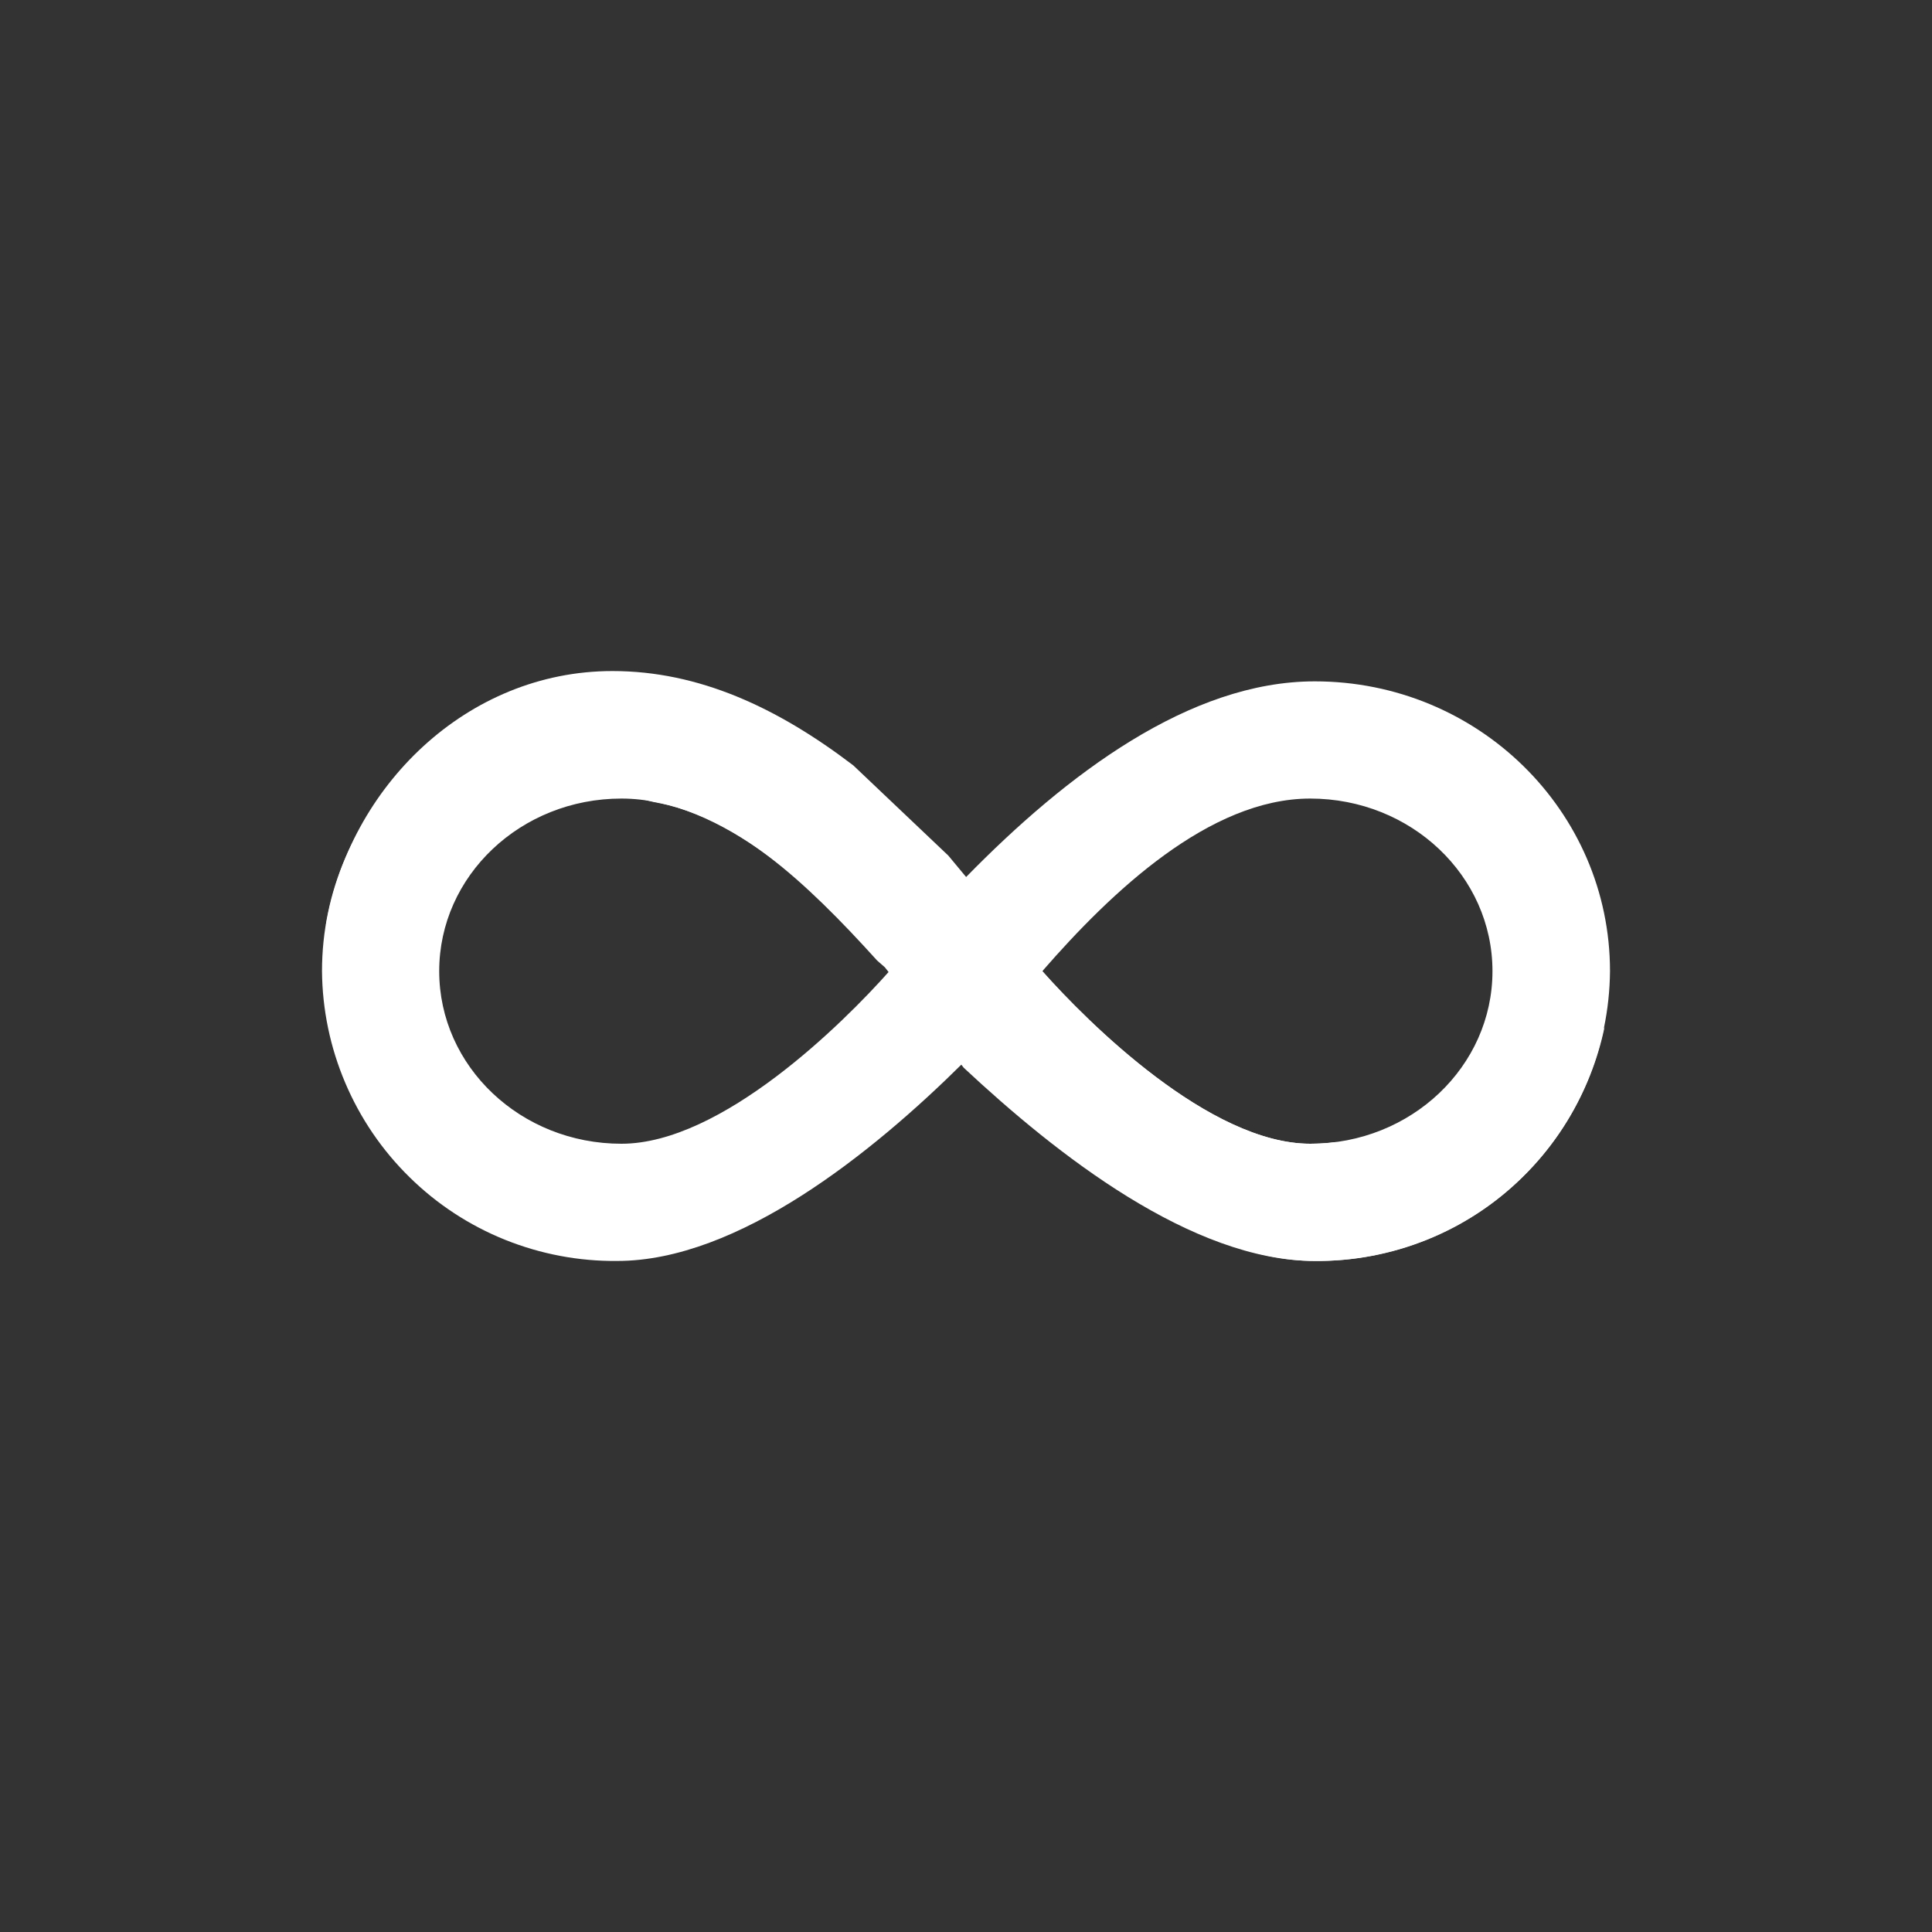 <svg width="24" height="24" viewBox="0 0 24 24" fill="none" xmlns="http://www.w3.org/2000/svg">
<rect x="0" y="0" width="24" height="24" fill="#333333" stroke="none"/>
<path fill-rule="evenodd" clip-rule="evenodd" d="M12 13.232L12.02 13.208C13.188 14.344 14.872 15.664 16.332 15.664C16.809 15.669 17.283 15.579 17.726 15.401C18.169 15.223 18.572 14.959 18.912 14.624C19.253 14.29 19.524 13.892 19.711 13.452C19.898 13.013 19.996 12.541 20 12.064C20 10.076 18.36 8.464 16.332 8.464C14.78 8.464 13.252 9.616 12 10.896V13.232ZM16.28 14.208C17.528 14.208 18.54 13.248 18.54 12.064C18.54 10.88 17.528 9.92 16.276 9.92C15.024 9.92 13.804 11.08 12.948 12.064C13.516 12.704 15.028 14.208 16.276 14.208H16.28Z" fill="white"/>
<path fill-rule="evenodd" clip-rule="evenodd" d="M12.048 13.28L11.968 13.2C10.836 14.324 9.168 15.664 7.668 15.664C7.191 15.669 6.717 15.579 6.274 15.401C5.832 15.223 5.428 14.959 5.088 14.624C4.747 14.29 4.476 13.892 4.289 13.452C4.102 13.013 4.004 12.541 4 12.064C4 10.076 5.64 8.464 7.668 8.464C9.244 8.464 10.708 9.708 11.94 11.036L12.048 10.924V13.28ZM7.72 14.208C6.468 14.208 5.456 13.248 5.456 12.064C5.456 10.88 6.468 9.92 7.72 9.92C8.972 9.92 10.192 11.08 11.048 12.064C10.48 12.704 8.968 14.208 7.72 14.208Z" fill="white"/>
<path d="M10.896 11.932L10.992 12.016L11.972 13.264C13.124 14.34 14.804 15.664 16.332 15.664C17.175 15.67 17.994 15.384 18.651 14.855C19.307 14.325 19.759 13.585 19.932 12.76C19.62 13.324 18.532 14.208 16.588 14.188C16.488 14.2 16.384 14.208 16.276 14.208C15.024 14.208 13.516 12.704 12.948 12.064L12.96 12.048L11.78 10.628L10.6 9.508C9.656 8.788 8.68 8.336 7.608 8.336C5.796 8.336 4.34 9.776 4.048 11.496C4.856 10.032 6.596 9.56 8.124 9.964C9.124 10.136 9.992 10.932 10.896 11.932Z" fill="white"/>
</svg>
